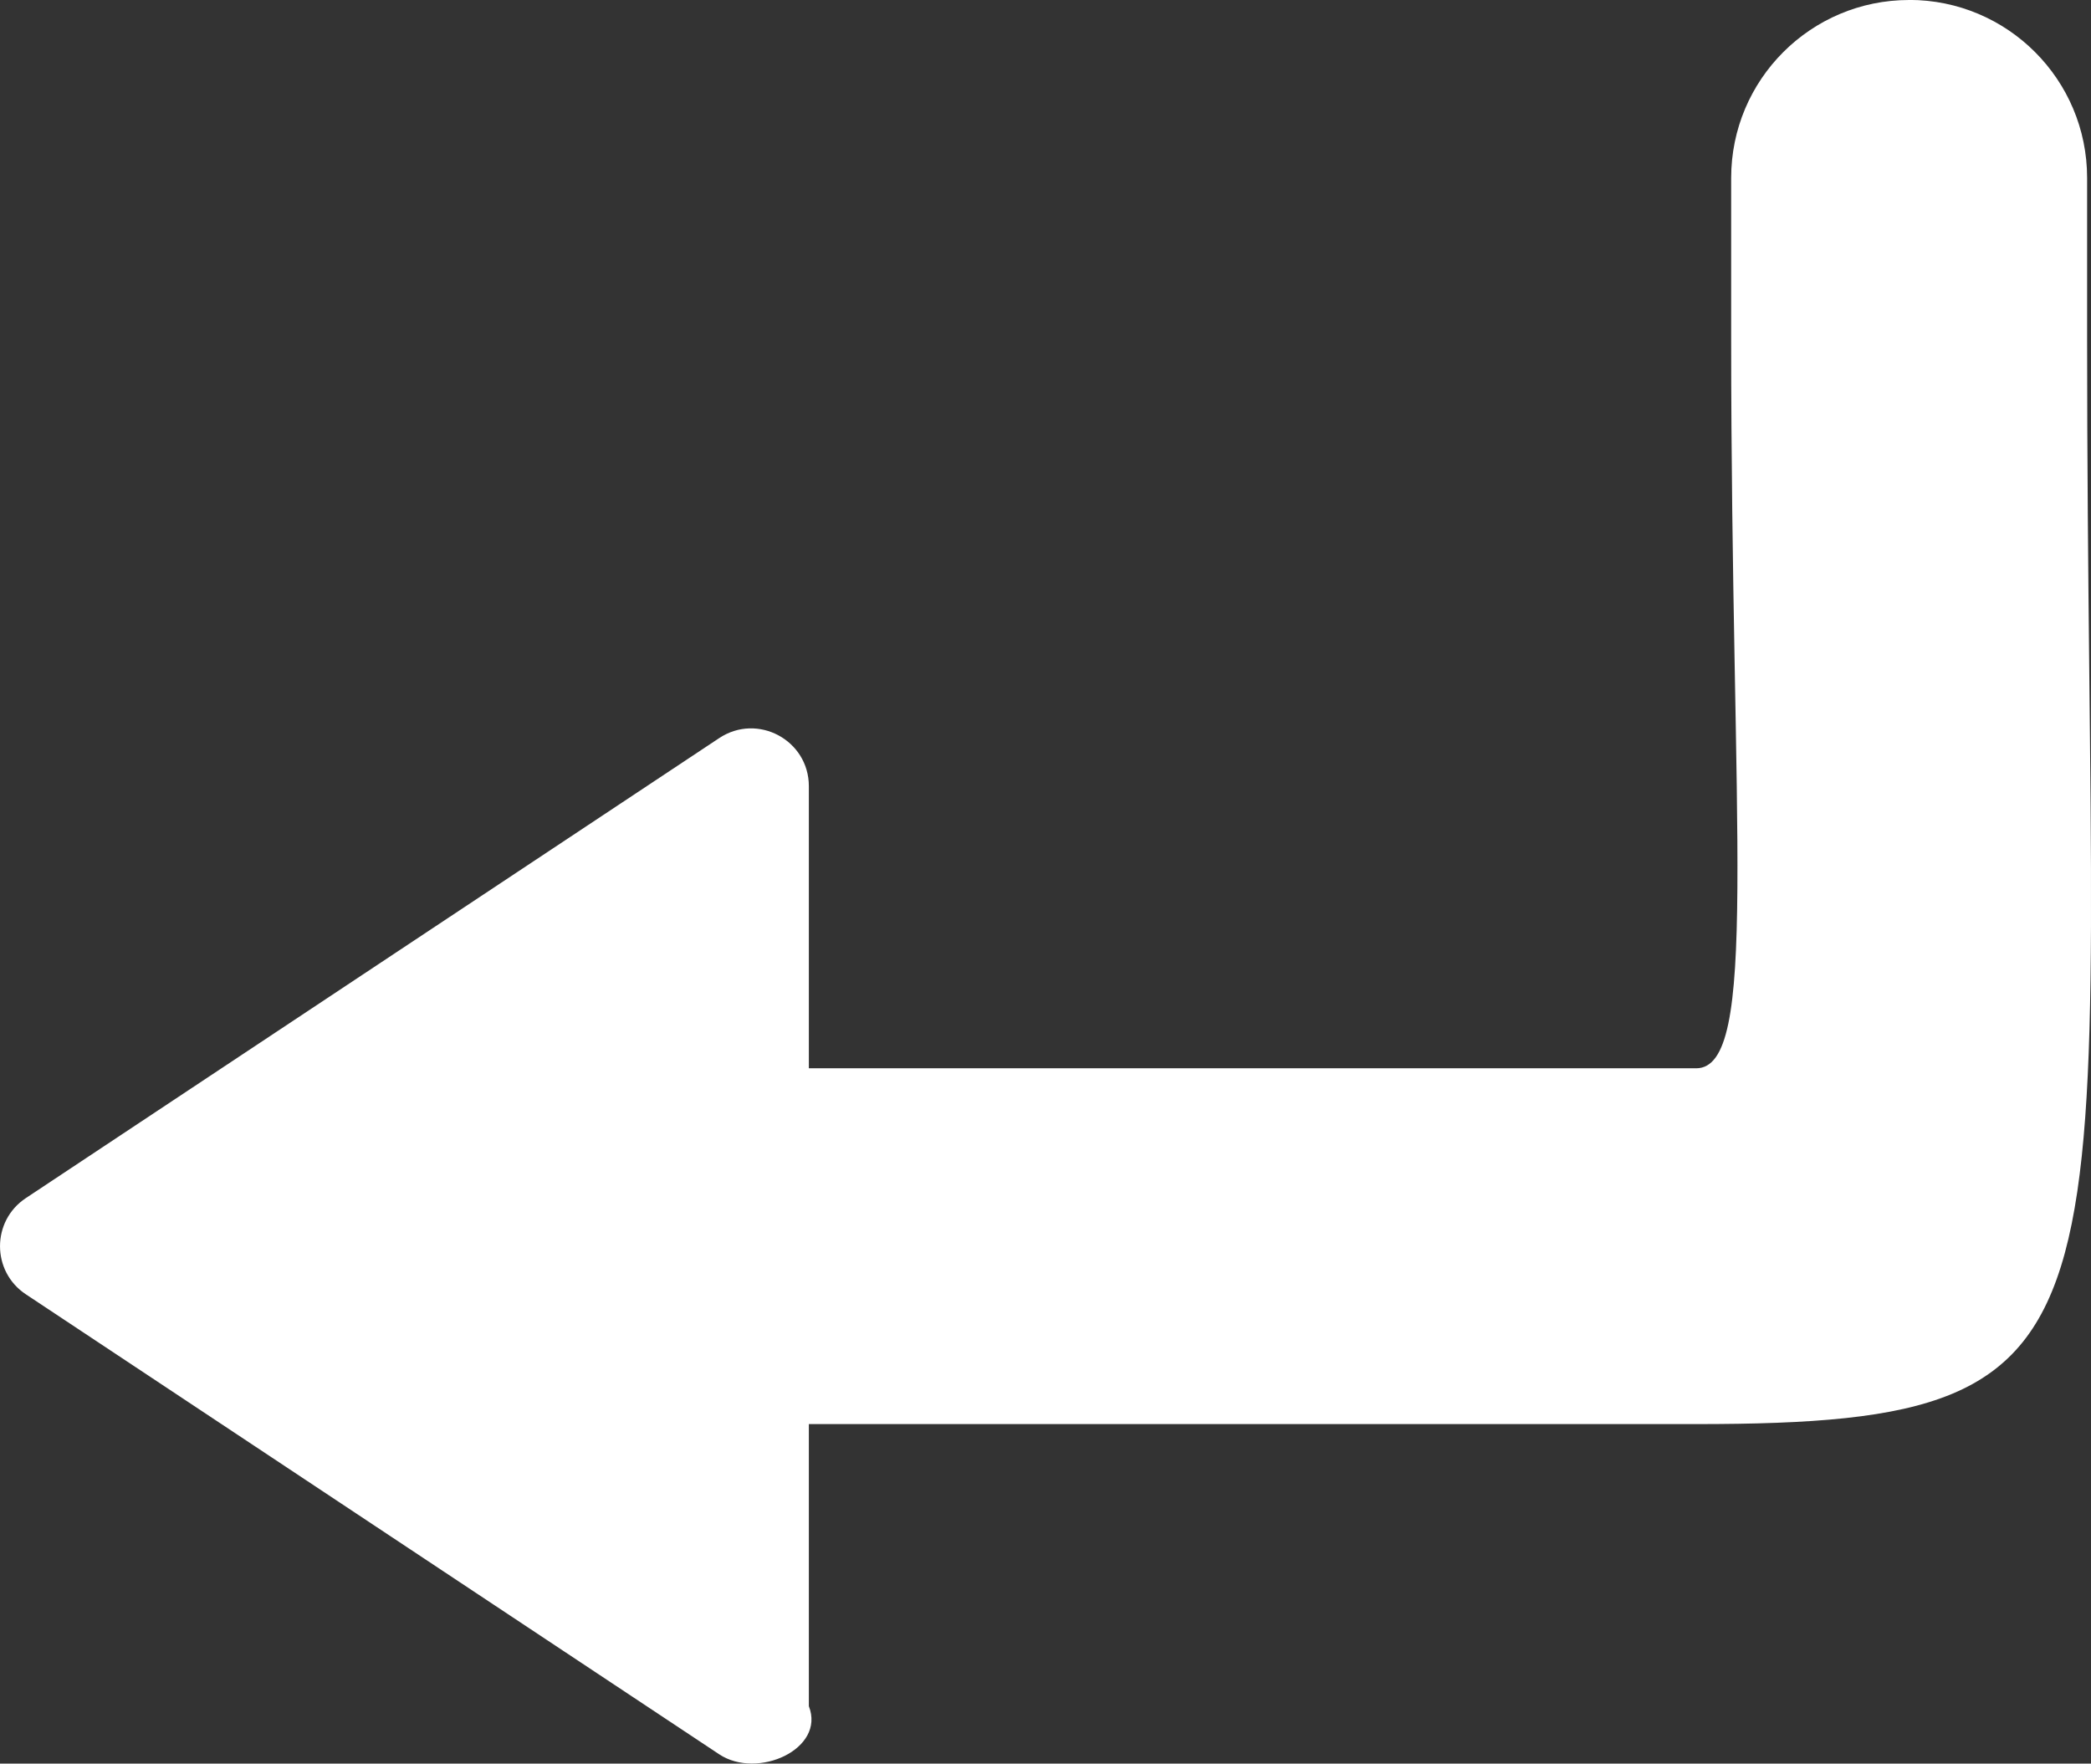 <?xml version="1.0" encoding="UTF-8" standalone="no"?>
<svg
   xmlns:dc="http://purl.org/dc/elements/1.1/"
   xmlns:cc="http://creativecommons.org/ns#"
   xmlns:rdf="http://www.w3.org/1999/02/22-rdf-syntax-ns#"
   xmlns:svg="http://www.w3.org/2000/svg"
   xmlns="http://www.w3.org/2000/svg"
   width="28.509mm"
   height="24.045mm"
   viewBox="0 0 28.509 24.045"
   version="1.1"
   id="svg5188">
  <rect x="0" y="0" width="28.509" height="24.045" fill="#333333" stroke="none"/>
  <defs
     id="defs5182" />
  <g
     style="fill:#ffffff"
     id="layer1"
     transform="translate(-96.832,-122.664)">
    <path
       id="path4694"
       d="m 122.861,122.664 c -1.34,0 -2.426,1.086 -2.426,2.426 v 2.188 c 0,6.723 0.385,9.951 -0.477,9.951 H 107.86 v -3.846 c 0,-0.628 -0.699,-1.003 -1.222,-0.656 l -9.454,6.272 c -0.469,0.311 -0.469,1 0,1.311 l 9.454,6.272 c 0.523,0.347 1.452,-0.072 1.222,-0.656 v -3.846 h 12.098 c 6.298,0 5.33,-1.29 5.33,-14.803 v -2.188 c 5e-5,-1.34 -1.086,-2.426 -2.426,-2.426 z"
       style="fill:#ffffff;stroke-width:0.076" />
  </g>
</svg>
